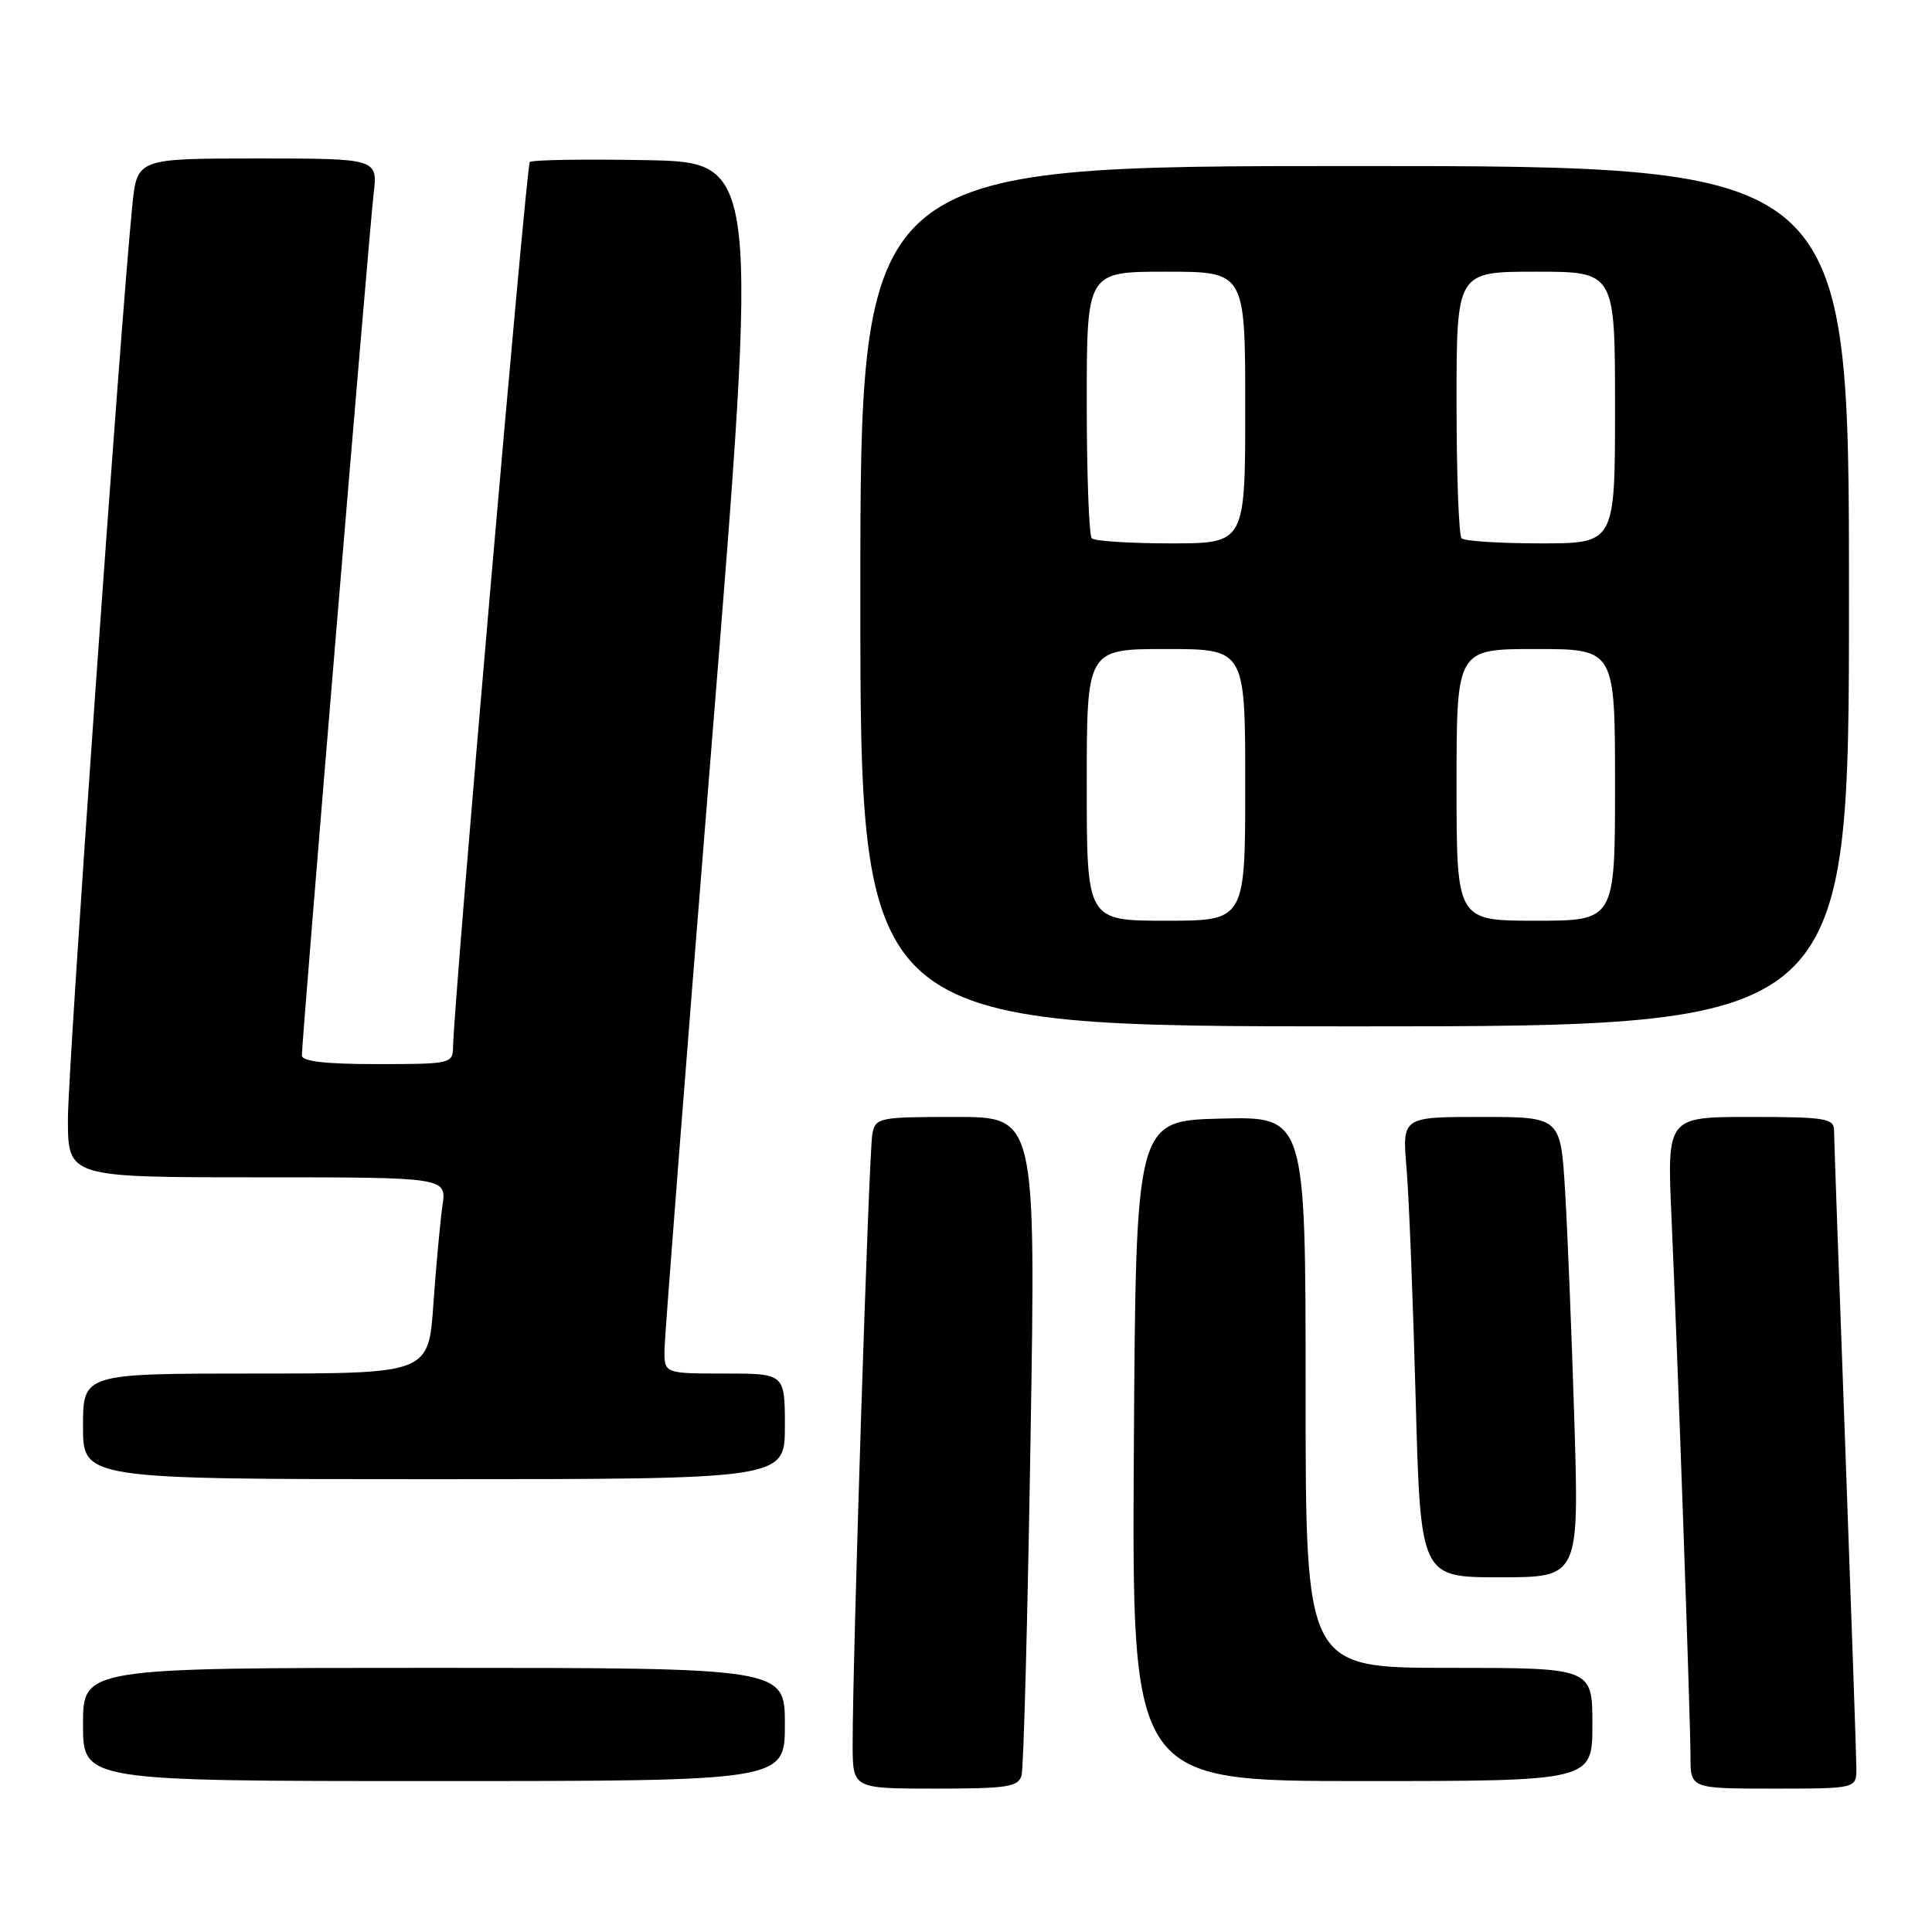 <?xml version="1.0" encoding="UTF-8" standalone="no"?>
<!DOCTYPE svg PUBLIC "-//W3C//DTD SVG 1.1//EN" "http://www.w3.org/Graphics/SVG/1.1/DTD/svg11.dtd" >
<svg xmlns="http://www.w3.org/2000/svg" xmlns:xlink="http://www.w3.org/1999/xlink" version="1.1" viewBox="0 0 256 256">
 <g >
 <path fill="currentColor"
d=" M 135.36 235.25 C 135.64 234.29 136.17 214.26 136.55 190.75 C 137.25 148.00 137.25 148.00 126.64 148.00 C 116.45 148.00 116.02 148.09 115.59 150.25 C 115.13 152.51 112.95 220.53 112.98 231.25 C 113.00 237.00 113.00 237.00 123.93 237.00 C 133.49 237.00 134.93 236.78 135.36 235.25 Z  M 245.98 234.25 C 245.97 232.74 245.30 213.50 244.50 191.50 C 243.69 169.50 243.02 150.71 243.02 149.75 C 243.00 148.19 241.80 148.00 231.95 148.00 C 220.89 148.00 220.89 148.00 221.48 161.25 C 222.31 179.99 223.99 227.68 224.00 232.75 C 224.00 237.00 224.00 237.00 235.00 237.00 C 246.00 237.00 246.00 237.00 245.98 234.25 Z  M 104.00 228.50 C 104.00 221.00 104.00 221.00 57.50 221.00 C 11.00 221.00 11.00 221.00 11.00 228.50 C 11.00 236.00 11.00 236.00 57.50 236.00 C 104.00 236.00 104.00 236.00 104.00 228.50 Z  M 211.00 228.50 C 211.00 221.00 211.00 221.00 192.00 221.00 C 173.00 221.00 173.00 221.00 173.00 184.47 C 173.00 147.93 173.00 147.93 161.75 148.22 C 150.50 148.50 150.50 148.50 150.24 192.25 C 149.98 236.00 149.98 236.00 180.49 236.00 C 211.00 236.00 211.00 236.00 211.00 228.50 Z  M 208.61 188.25 C 208.26 176.84 207.70 163.11 207.38 157.75 C 206.78 148.00 206.78 148.00 196.29 148.00 C 185.80 148.00 185.80 148.00 186.37 154.75 C 186.69 158.46 187.23 172.19 187.58 185.25 C 188.22 209.00 188.22 209.00 198.73 209.00 C 209.24 209.00 209.24 209.00 208.61 188.25 Z  M 104.00 189.00 C 104.00 182.00 104.00 182.00 96.00 182.00 C 88.00 182.00 88.00 182.00 88.05 178.75 C 88.08 176.96 90.89 140.85 94.31 98.50 C 100.53 21.50 100.53 21.50 85.62 21.22 C 77.43 21.07 70.48 21.18 70.20 21.47 C 69.73 21.93 60.10 133.07 60.03 138.75 C 60.00 140.93 59.70 141.00 50.00 141.00 C 43.14 141.00 40.00 140.64 40.00 139.85 C 40.00 137.77 48.93 30.60 49.50 25.75 C 50.07 21.00 50.07 21.00 34.11 21.00 C 18.16 21.00 18.16 21.00 17.53 27.25 C 15.90 43.63 9.00 141.42 9.00 148.25 C 9.00 156.00 9.00 156.00 34.09 156.00 C 59.18 156.00 59.18 156.00 58.63 159.75 C 58.33 161.81 57.79 167.66 57.43 172.75 C 56.79 182.00 56.79 182.00 33.89 182.00 C 11.00 182.00 11.00 182.00 11.00 189.00 C 11.00 196.00 11.00 196.00 57.50 196.00 C 104.00 196.00 104.00 196.00 104.00 189.00 Z  M 245.00 79.00 C 245.00 22.00 245.00 22.00 179.50 22.00 C 114.00 22.00 114.00 22.00 114.00 79.00 C 114.00 136.00 114.00 136.00 179.50 136.00 C 245.00 136.00 245.00 136.00 245.00 79.00 Z  M 144.00 104.00 C 144.00 86.00 144.00 86.00 154.50 86.00 C 165.00 86.00 165.00 86.00 165.00 104.00 C 165.00 122.00 165.00 122.00 154.50 122.00 C 144.00 122.00 144.00 122.00 144.00 104.00 Z  M 193.00 104.00 C 193.00 86.00 193.00 86.00 203.50 86.00 C 214.00 86.00 214.00 86.00 214.00 104.00 C 214.00 122.00 214.00 122.00 203.50 122.00 C 193.00 122.00 193.00 122.00 193.00 104.00 Z  M 144.67 71.33 C 144.30 70.97 144.00 62.87 144.00 53.33 C 144.00 36.00 144.00 36.00 154.50 36.00 C 165.00 36.00 165.00 36.00 165.00 54.00 C 165.00 72.00 165.00 72.00 155.17 72.00 C 149.76 72.00 145.03 71.70 144.67 71.33 Z  M 193.67 71.33 C 193.30 70.97 193.00 62.87 193.00 53.33 C 193.00 36.00 193.00 36.00 203.50 36.00 C 214.00 36.00 214.00 36.00 214.00 54.00 C 214.00 72.00 214.00 72.00 204.17 72.00 C 198.76 72.00 194.03 71.70 193.67 71.33 Z "/>
</g>
</svg>
